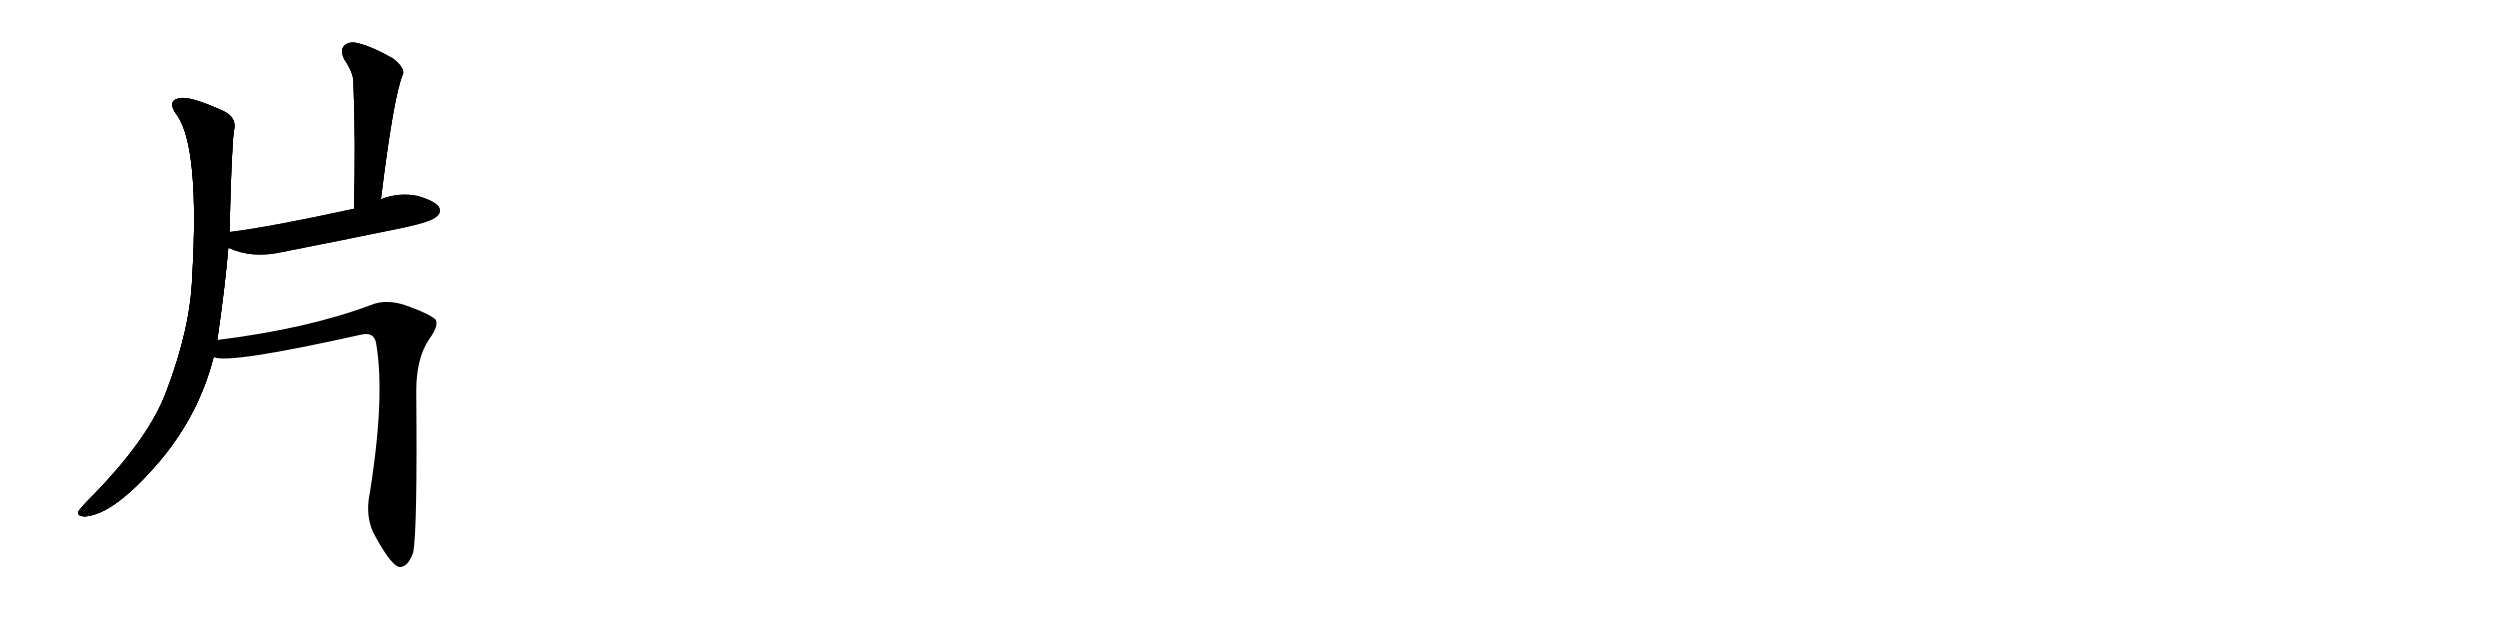 <svg version="1.1" viewBox="0 0 4096 1024" xmlns="http://www.w3.org/2000/svg">
  
  <g transform="scale(1, -1) translate(0, -900)" class="origin">
    <style type="text/css">
        .origin {display:none;}
        .hide {display:none;}
        .stroke {fill: #000000;}
        
.step1 {transform: translateX(1024px);}
.step2 {transform: translateX(2048px);}
.step3 {transform: translateX(3072px);}
.step4 {transform: translateX(4096px);}
.step5 {transform: translateX(5120px);}
.step6 {transform: translateX(6144px);}
.step7 {transform: translateX(7168px);}
.step8 {transform: translateX(8192px);}
.step9 {transform: translateX(9216px);}
.step10 {transform: translateX(10240px);}
.step11 {transform: translateX(11264px);}
.step12 {transform: translateX(12288px);}
.step13 {transform: translateX(13312px);}
.step14 {transform: translateX(14336px);}
.step15 {transform: translateX(15360px);}
.step16 {transform: translateX(16384px);}
.step17 {transform: translateX(17408px);}
.step18 {transform: translateX(18432px);}
.step19 {transform: translateX(19456px);}
.step20 {transform: translateX(20480px);}
.step21 {transform: translateX(21504px);}
.step22 {transform: translateX(22528px);}
.step23 {transform: translateX(23552px);}
.step24 {transform: translateX(24576px);}
.step25 {transform: translateX(25600px);}
.step26 {transform: translateX(26624px);}
.step27 {transform: translateX(27648px);}
.step28 {transform: translateX(28672px);}
.step29 {transform: translateX(29696px);}
    </style>

    <path d="M 356 343 Q 369 433 374 494 L 376 519 Q 379 651 383 685 Q 389 707 366 718 Q 311 743 294 739 Q 272 735 291 710 Q 327 656 315 447 Q 312 362 273 260 Q 245 182 147 83 Q 132 68 128 61 Q 127 54 140 54 Q 188 58 262 145 Q 326 221 350 315 L 356 343 Z" fill="lightgray"/>
    <path d="M 624 573 Q 645 744 660 778 Q 664 788 644 804 Q 611 823 587 829 Q 572 833 564 825 Q 557 818 564 803 Q 579 781 579 766 Q 583 669 580 558 C 579 528 620 543 624 573 Z" fill="lightgray"/>
    <path d="M 374 494 Q 413 476 462 487 Q 559 506 661 527 Q 707 537 715 545 Q 724 552 719 561 Q 712 571 684 579 Q 654 585 625 574 Q 624 574 624 573 L 580 558 Q 442 528 377 520 Q 376 520 376 519 C 347 513 346 505 374 494 Z" fill="lightgray"/>
    <path d="M 350 315 Q 374 303 593 352 Q 612 356 616 339 Q 632 248 604 81 Q 600 47 615 21 Q 643 -30 656 -29 Q 669 -28 677 -5 Q 684 31 682 259 Q 682 313 703 344 Q 719 366 714 376 Q 705 385 672 397 Q 635 412 607 400 Q 502 361 356 343 C 326 339 320 318 350 315 Z" fill="lightgray"/></g>
<g transform="scale(1, -1) translate(0, -900)">
    <style type="text/css">
        .origin {display:none;}
        .hide {display:none;}
        .stroke {fill: #000000;}
        
.step1 {transform: translateX(1024px);}
.step2 {transform: translateX(2048px);}
.step3 {transform: translateX(3072px);}
.step4 {transform: translateX(4096px);}
.step5 {transform: translateX(5120px);}
.step6 {transform: translateX(6144px);}
.step7 {transform: translateX(7168px);}
.step8 {transform: translateX(8192px);}
.step9 {transform: translateX(9216px);}
.step10 {transform: translateX(10240px);}
.step11 {transform: translateX(11264px);}
.step12 {transform: translateX(12288px);}
.step13 {transform: translateX(13312px);}
.step14 {transform: translateX(14336px);}
.step15 {transform: translateX(15360px);}
.step16 {transform: translateX(16384px);}
.step17 {transform: translateX(17408px);}
.step18 {transform: translateX(18432px);}
.step19 {transform: translateX(19456px);}
.step20 {transform: translateX(20480px);}
.step21 {transform: translateX(21504px);}
.step22 {transform: translateX(22528px);}
.step23 {transform: translateX(23552px);}
.step24 {transform: translateX(24576px);}
.step25 {transform: translateX(25600px);}
.step26 {transform: translateX(26624px);}
.step27 {transform: translateX(27648px);}
.step28 {transform: translateX(28672px);}
.step29 {transform: translateX(29696px);}
    </style>

    <path d="M 356 343 Q 369 433 374 494 L 376 519 Q 379 651 383 685 Q 389 707 366 718 Q 311 743 294 739 Q 272 735 291 710 Q 327 656 315 447 Q 312 362 273 260 Q 245 182 147 83 Q 132 68 128 61 Q 127 54 140 54 Q 188 58 262 145 Q 326 221 350 315 L 356 343 Z" fill="lightgray" class="stroke step0"/>
    <path d="M 624 573 Q 645 744 660 778 Q 664 788 644 804 Q 611 823 587 829 Q 572 833 564 825 Q 557 818 564 803 Q 579 781 579 766 Q 583 669 580 558 C 579 528 620 543 624 573 Z" fill="lightgray" class="hide"/>
    <path d="M 374 494 Q 413 476 462 487 Q 559 506 661 527 Q 707 537 715 545 Q 724 552 719 561 Q 712 571 684 579 Q 654 585 625 574 Q 624 574 624 573 L 580 558 Q 442 528 377 520 Q 376 520 376 519 C 347 513 346 505 374 494 Z" fill="lightgray" class="hide"/>
    <path d="M 350 315 Q 374 303 593 352 Q 612 356 616 339 Q 632 248 604 81 Q 600 47 615 21 Q 643 -30 656 -29 Q 669 -28 677 -5 Q 684 31 682 259 Q 682 313 703 344 Q 719 366 714 376 Q 705 385 672 397 Q 635 412 607 400 Q 502 361 356 343 C 326 339 320 318 350 315 Z" fill="lightgray" class="hide"/></g><g transform="scale(1, -1) translate(0, -900)">
    <style type="text/css">
        .origin {display:none;}
        .hide {display:none;}
        .stroke {fill: #000000;}
        
.step1 {transform: translateX(1024px);}
.step2 {transform: translateX(2048px);}
.step3 {transform: translateX(3072px);}
.step4 {transform: translateX(4096px);}
.step5 {transform: translateX(5120px);}
.step6 {transform: translateX(6144px);}
.step7 {transform: translateX(7168px);}
.step8 {transform: translateX(8192px);}
.step9 {transform: translateX(9216px);}
.step10 {transform: translateX(10240px);}
.step11 {transform: translateX(11264px);}
.step12 {transform: translateX(12288px);}
.step13 {transform: translateX(13312px);}
.step14 {transform: translateX(14336px);}
.step15 {transform: translateX(15360px);}
.step16 {transform: translateX(16384px);}
.step17 {transform: translateX(17408px);}
.step18 {transform: translateX(18432px);}
.step19 {transform: translateX(19456px);}
.step20 {transform: translateX(20480px);}
.step21 {transform: translateX(21504px);}
.step22 {transform: translateX(22528px);}
.step23 {transform: translateX(23552px);}
.step24 {transform: translateX(24576px);}
.step25 {transform: translateX(25600px);}
.step26 {transform: translateX(26624px);}
.step27 {transform: translateX(27648px);}
.step28 {transform: translateX(28672px);}
.step29 {transform: translateX(29696px);}
    </style>

    <path d="M 356 343 Q 369 433 374 494 L 376 519 Q 379 651 383 685 Q 389 707 366 718 Q 311 743 294 739 Q 272 735 291 710 Q 327 656 315 447 Q 312 362 273 260 Q 245 182 147 83 Q 132 68 128 61 Q 127 54 140 54 Q 188 58 262 145 Q 326 221 350 315 L 356 343 Z" fill="lightgray" class="stroke step1"/>
    <path d="M 624 573 Q 645 744 660 778 Q 664 788 644 804 Q 611 823 587 829 Q 572 833 564 825 Q 557 818 564 803 Q 579 781 579 766 Q 583 669 580 558 C 579 528 620 543 624 573 Z" fill="lightgray" class="stroke step1"/>
    <path d="M 374 494 Q 413 476 462 487 Q 559 506 661 527 Q 707 537 715 545 Q 724 552 719 561 Q 712 571 684 579 Q 654 585 625 574 Q 624 574 624 573 L 580 558 Q 442 528 377 520 Q 376 520 376 519 C 347 513 346 505 374 494 Z" fill="lightgray" class="hide"/>
    <path d="M 350 315 Q 374 303 593 352 Q 612 356 616 339 Q 632 248 604 81 Q 600 47 615 21 Q 643 -30 656 -29 Q 669 -28 677 -5 Q 684 31 682 259 Q 682 313 703 344 Q 719 366 714 376 Q 705 385 672 397 Q 635 412 607 400 Q 502 361 356 343 C 326 339 320 318 350 315 Z" fill="lightgray" class="hide"/></g><g transform="scale(1, -1) translate(0, -900)">
    <style type="text/css">
        .origin {display:none;}
        .hide {display:none;}
        .stroke {fill: #000000;}
        
.step1 {transform: translateX(1024px);}
.step2 {transform: translateX(2048px);}
.step3 {transform: translateX(3072px);}
.step4 {transform: translateX(4096px);}
.step5 {transform: translateX(5120px);}
.step6 {transform: translateX(6144px);}
.step7 {transform: translateX(7168px);}
.step8 {transform: translateX(8192px);}
.step9 {transform: translateX(9216px);}
.step10 {transform: translateX(10240px);}
.step11 {transform: translateX(11264px);}
.step12 {transform: translateX(12288px);}
.step13 {transform: translateX(13312px);}
.step14 {transform: translateX(14336px);}
.step15 {transform: translateX(15360px);}
.step16 {transform: translateX(16384px);}
.step17 {transform: translateX(17408px);}
.step18 {transform: translateX(18432px);}
.step19 {transform: translateX(19456px);}
.step20 {transform: translateX(20480px);}
.step21 {transform: translateX(21504px);}
.step22 {transform: translateX(22528px);}
.step23 {transform: translateX(23552px);}
.step24 {transform: translateX(24576px);}
.step25 {transform: translateX(25600px);}
.step26 {transform: translateX(26624px);}
.step27 {transform: translateX(27648px);}
.step28 {transform: translateX(28672px);}
.step29 {transform: translateX(29696px);}
    </style>

    <path d="M 356 343 Q 369 433 374 494 L 376 519 Q 379 651 383 685 Q 389 707 366 718 Q 311 743 294 739 Q 272 735 291 710 Q 327 656 315 447 Q 312 362 273 260 Q 245 182 147 83 Q 132 68 128 61 Q 127 54 140 54 Q 188 58 262 145 Q 326 221 350 315 L 356 343 Z" fill="lightgray" class="stroke step2"/>
    <path d="M 624 573 Q 645 744 660 778 Q 664 788 644 804 Q 611 823 587 829 Q 572 833 564 825 Q 557 818 564 803 Q 579 781 579 766 Q 583 669 580 558 C 579 528 620 543 624 573 Z" fill="lightgray" class="stroke step2"/>
    <path d="M 374 494 Q 413 476 462 487 Q 559 506 661 527 Q 707 537 715 545 Q 724 552 719 561 Q 712 571 684 579 Q 654 585 625 574 Q 624 574 624 573 L 580 558 Q 442 528 377 520 Q 376 520 376 519 C 347 513 346 505 374 494 Z" fill="lightgray" class="stroke step2"/>
    <path d="M 350 315 Q 374 303 593 352 Q 612 356 616 339 Q 632 248 604 81 Q 600 47 615 21 Q 643 -30 656 -29 Q 669 -28 677 -5 Q 684 31 682 259 Q 682 313 703 344 Q 719 366 714 376 Q 705 385 672 397 Q 635 412 607 400 Q 502 361 356 343 C 326 339 320 318 350 315 Z" fill="lightgray" class="hide"/></g><g transform="scale(1, -1) translate(0, -900)">
    <style type="text/css">
        .origin {display:none;}
        .hide {display:none;}
        .stroke {fill: #000000;}
        
.step1 {transform: translateX(1024px);}
.step2 {transform: translateX(2048px);}
.step3 {transform: translateX(3072px);}
.step4 {transform: translateX(4096px);}
.step5 {transform: translateX(5120px);}
.step6 {transform: translateX(6144px);}
.step7 {transform: translateX(7168px);}
.step8 {transform: translateX(8192px);}
.step9 {transform: translateX(9216px);}
.step10 {transform: translateX(10240px);}
.step11 {transform: translateX(11264px);}
.step12 {transform: translateX(12288px);}
.step13 {transform: translateX(13312px);}
.step14 {transform: translateX(14336px);}
.step15 {transform: translateX(15360px);}
.step16 {transform: translateX(16384px);}
.step17 {transform: translateX(17408px);}
.step18 {transform: translateX(18432px);}
.step19 {transform: translateX(19456px);}
.step20 {transform: translateX(20480px);}
.step21 {transform: translateX(21504px);}
.step22 {transform: translateX(22528px);}
.step23 {transform: translateX(23552px);}
.step24 {transform: translateX(24576px);}
.step25 {transform: translateX(25600px);}
.step26 {transform: translateX(26624px);}
.step27 {transform: translateX(27648px);}
.step28 {transform: translateX(28672px);}
.step29 {transform: translateX(29696px);}
    </style>

    <path d="M 356 343 Q 369 433 374 494 L 376 519 Q 379 651 383 685 Q 389 707 366 718 Q 311 743 294 739 Q 272 735 291 710 Q 327 656 315 447 Q 312 362 273 260 Q 245 182 147 83 Q 132 68 128 61 Q 127 54 140 54 Q 188 58 262 145 Q 326 221 350 315 L 356 343 Z" fill="lightgray" class="stroke step3"/>
    <path d="M 624 573 Q 645 744 660 778 Q 664 788 644 804 Q 611 823 587 829 Q 572 833 564 825 Q 557 818 564 803 Q 579 781 579 766 Q 583 669 580 558 C 579 528 620 543 624 573 Z" fill="lightgray" class="stroke step3"/>
    <path d="M 374 494 Q 413 476 462 487 Q 559 506 661 527 Q 707 537 715 545 Q 724 552 719 561 Q 712 571 684 579 Q 654 585 625 574 Q 624 574 624 573 L 580 558 Q 442 528 377 520 Q 376 520 376 519 C 347 513 346 505 374 494 Z" fill="lightgray" class="stroke step3"/>
    <path d="M 350 315 Q 374 303 593 352 Q 612 356 616 339 Q 632 248 604 81 Q 600 47 615 21 Q 643 -30 656 -29 Q 669 -28 677 -5 Q 684 31 682 259 Q 682 313 703 344 Q 719 366 714 376 Q 705 385 672 397 Q 635 412 607 400 Q 502 361 356 343 C 326 339 320 318 350 315 Z" fill="lightgray" class="stroke step3"/></g></svg>